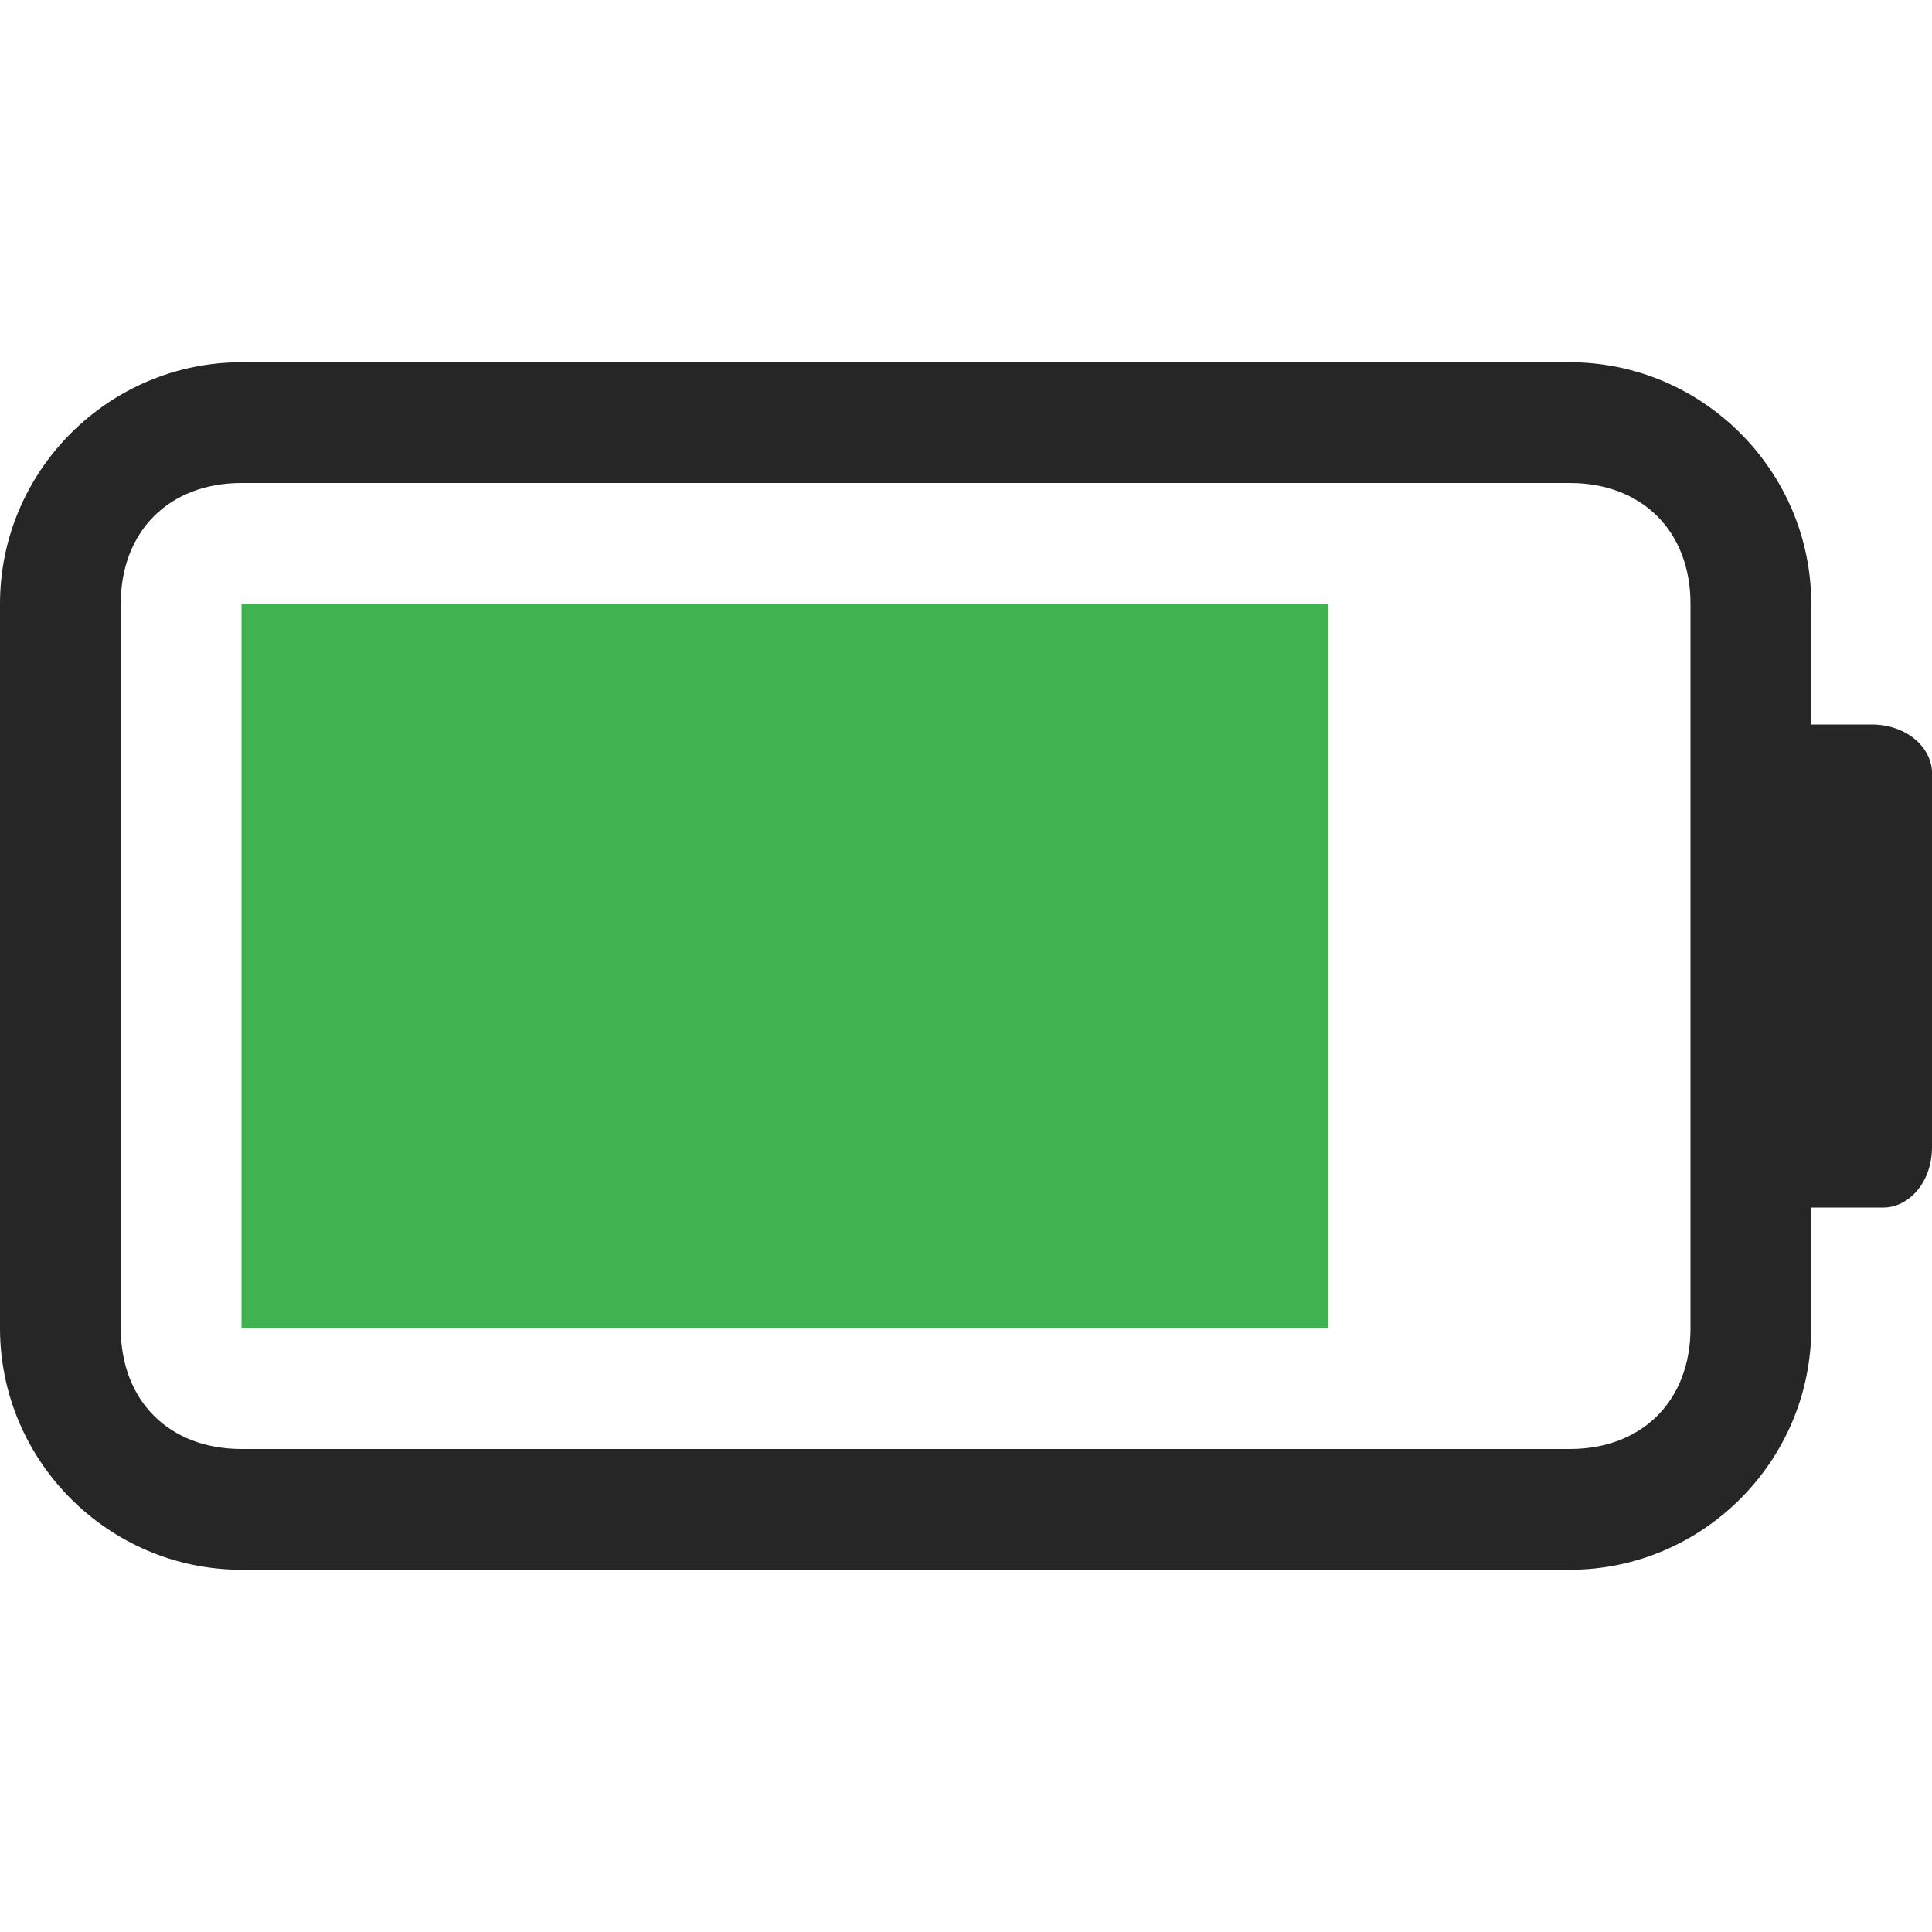 <?xml version="1.0" encoding="utf-8"?>
<!-- Generator: Adobe Illustrator 24.2.1, SVG Export Plug-In . SVG Version: 6.00 Build 0)  -->
<svg version="1.1" id="图层_1" xmlns="http://www.w3.org/2000/svg" xmlns:xlink="http://www.w3.org/1999/xlink" x="0px" y="0px"
	 viewBox="0 0 16 16" style="enable-background:new 0 0 16 16;" xml:space="preserve">
<style type="text/css">
	.st0{fill:#262626;}
	.st1{fill:#3EB34F;}
</style>
<g id="b">
	<g id="图层_2_1_">
		<path class="st0" d="M13,4c0.6,0,1,0.4,1,1v6c0,0.6-0.4,1-1,1H2c-0.6,0-1-0.4-1-1V5c0-0.6,0.4-1,1-1H13 M13,3H2C0.9,3,0,3.9,0,5v6
			c0,1.1,0.9,2,2,2h11c1.1,0,2-0.9,2-2V5C15,3.9,14.1,3,13,3z"/>
		<rect x="2" y="5" class="st1" width="9" height="6"/>
		<path class="st0" d="M15,6h0.5C15.8,6,16,6.2,16,6.4c0,0,0,0,0,0v0.1l0,0v3c0,0.3-0.2,0.5-0.4,0.5c0,0,0,0,0,0H15V6z"/>
	</g>
</g>
</svg>
